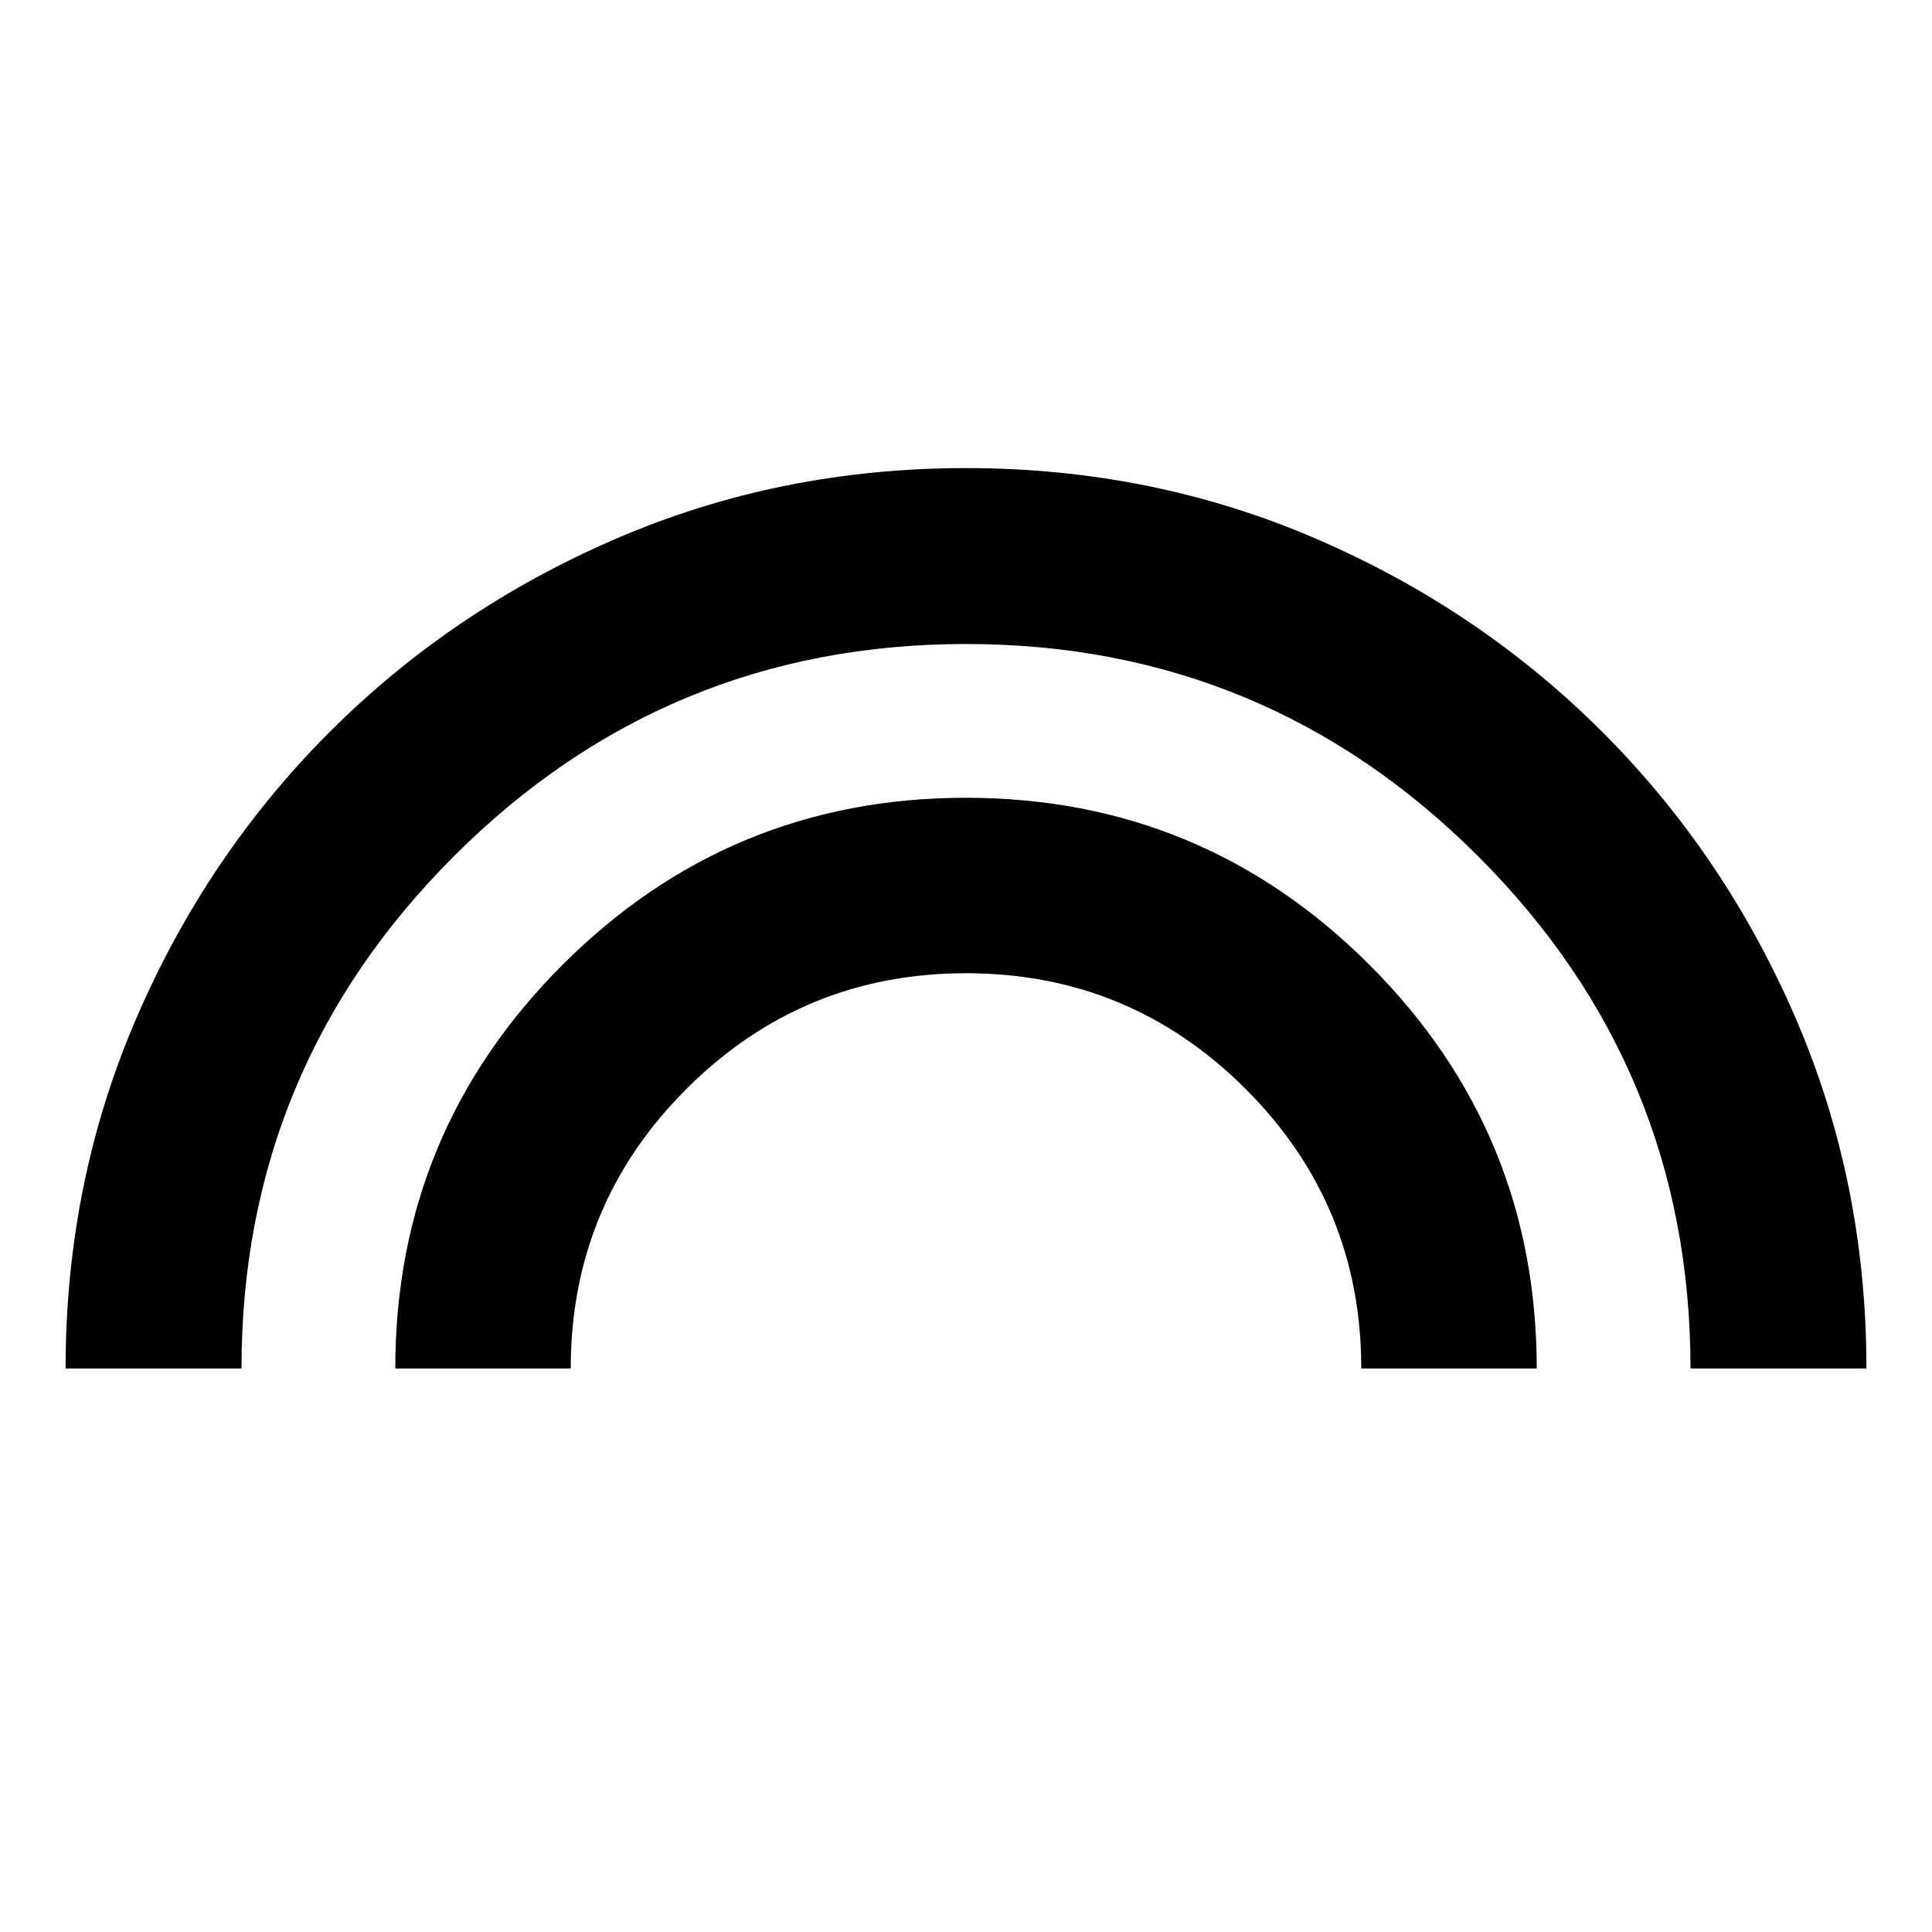 <svg xmlns="http://www.w3.org/2000/svg" height="24" viewBox="0 -960 960 960" width="24"><path d="M32.59-280q0-92.53 35.08-173.88t96.09-142.36q61.01-61.01 142.36-96.09 81.35-35.08 173.88-35.08t173.88 35.08q81.35 35.08 142.36 96.09 61.01 61.01 96.09 142.36 35.08 81.35 35.08 173.88H840q0-149-105.5-254.5T480-640q-149 0-254.5 105.5T120-280H32.59Zm163.82 0q0-117.43 83.04-200.51 83.04-83.08 200.51-83.08 117.47 0 200.55 83.05 83.08 83.05 83.08 200.54h-87.18q0-81.57-57.54-138.99-57.54-57.42-138.87-57.42-81.33 0-138.87 57.45-57.54 57.45-57.54 138.96h-87.18Z"/></svg>